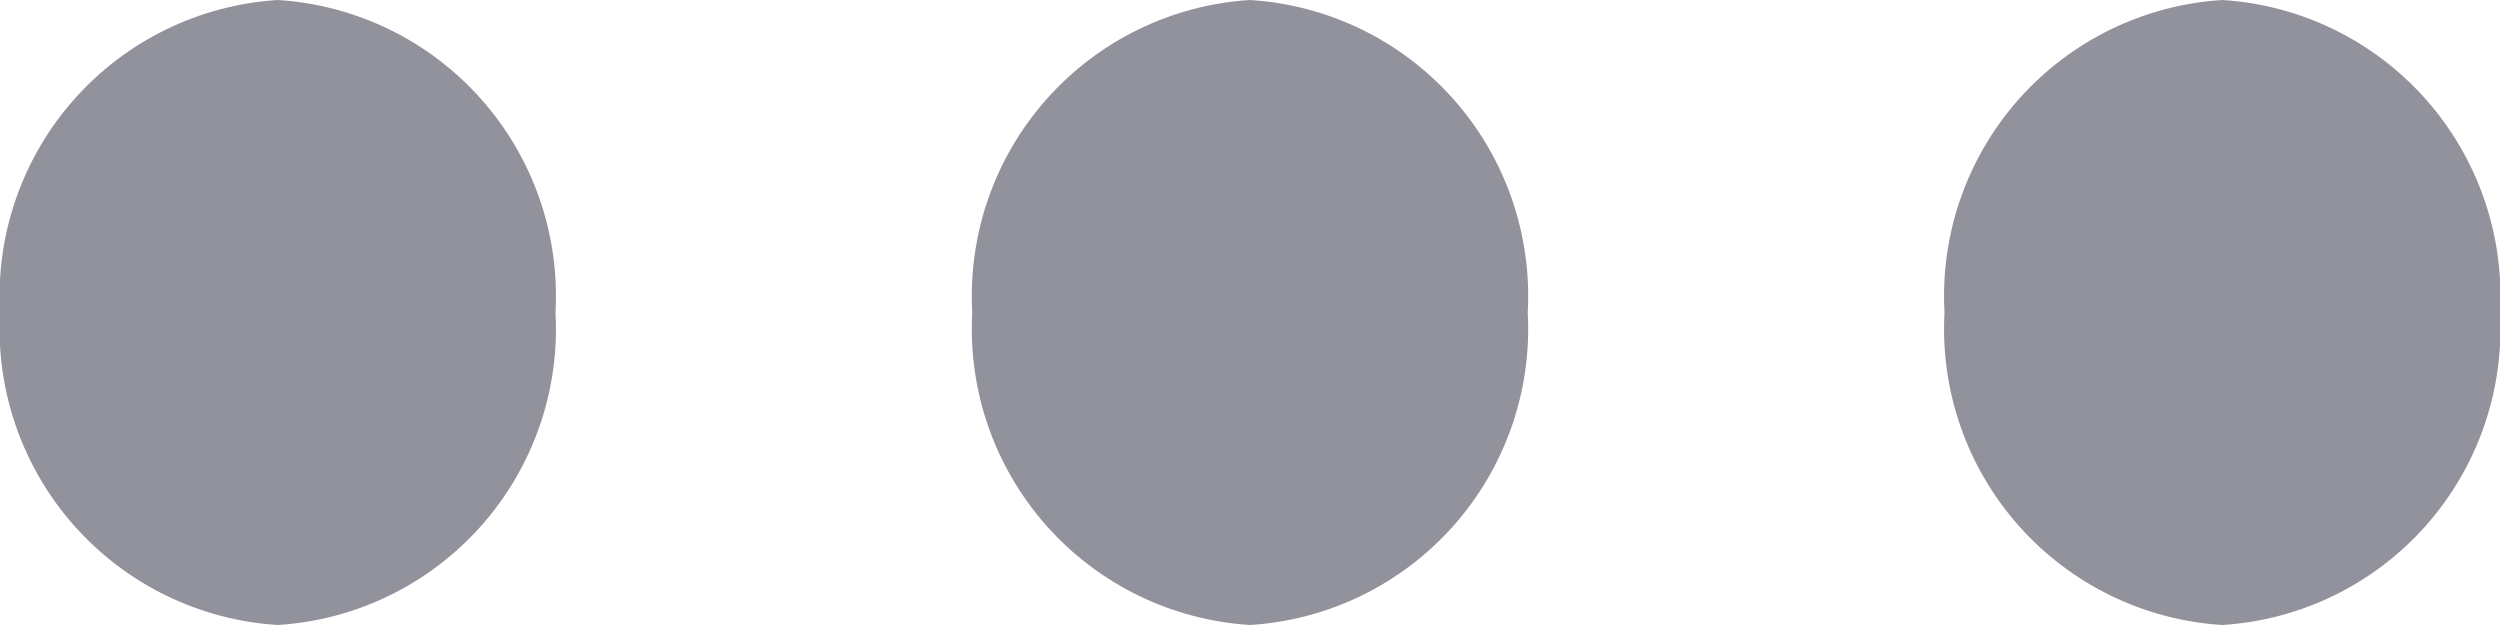 <svg xmlns="http://www.w3.org/2000/svg" xmlns:xlink="http://www.w3.org/1999/xlink" width="20" height="5" viewBox="0 0 20 5">
  <defs>
    <clipPath id="clip-path">
      <rect id="crop" width="20" height="5" fill="none"/>
    </clipPath>
    <clipPath id="clip-path-2">
      <path id="Path_5" data-name="Path 5" d="M0,2.5A2.373,2.373,0,0,1,2.222,0,2.373,2.373,0,0,1,4.444,2.5,2.373,2.373,0,0,1,2.222,5,2.373,2.373,0,0,1,0,2.5Zm7.778,0A2.373,2.373,0,0,1,10,0a2.373,2.373,0,0,1,2.222,2.5A2.373,2.373,0,0,1,10,5,2.373,2.373,0,0,1,7.778,2.5Zm7.778,0A2.373,2.373,0,0,1,17.778,0,2.373,2.373,0,0,1,20,2.5,2.373,2.373,0,0,1,17.778,5,2.373,2.373,0,0,1,15.556,2.5Z" fill="none" clip-rule="evenodd"/>
    </clipPath>
    <clipPath id="clip-path-3">
      <rect id="Rectangle_10" data-name="Rectangle 10" width="1777.778" height="1252.5" transform="translate(-585.556 -347.5)" fill="none"/>
    </clipPath>
  </defs>
  <g id="Vector_Smart_Object" data-name="Vector Smart Object" clip-path="url(#clip-path)">
    <g id="Group_20" data-name="Group 20">
      <g id="Group_19" data-name="Group 19" clip-path="url(#clip-path-2)">
        <g id="Group_18" data-name="Group 18">
          <g id="Group_17" data-name="Group 17" clip-path="url(#clip-path-3)">
            <rect id="Rectangle_9" data-name="Rectangle 9" width="31.111" height="17.5" transform="translate(-5.556 -6.25)" fill="#92929d"/>
          </g>
        </g>
      </g>
    </g>
  </g>
</svg>
